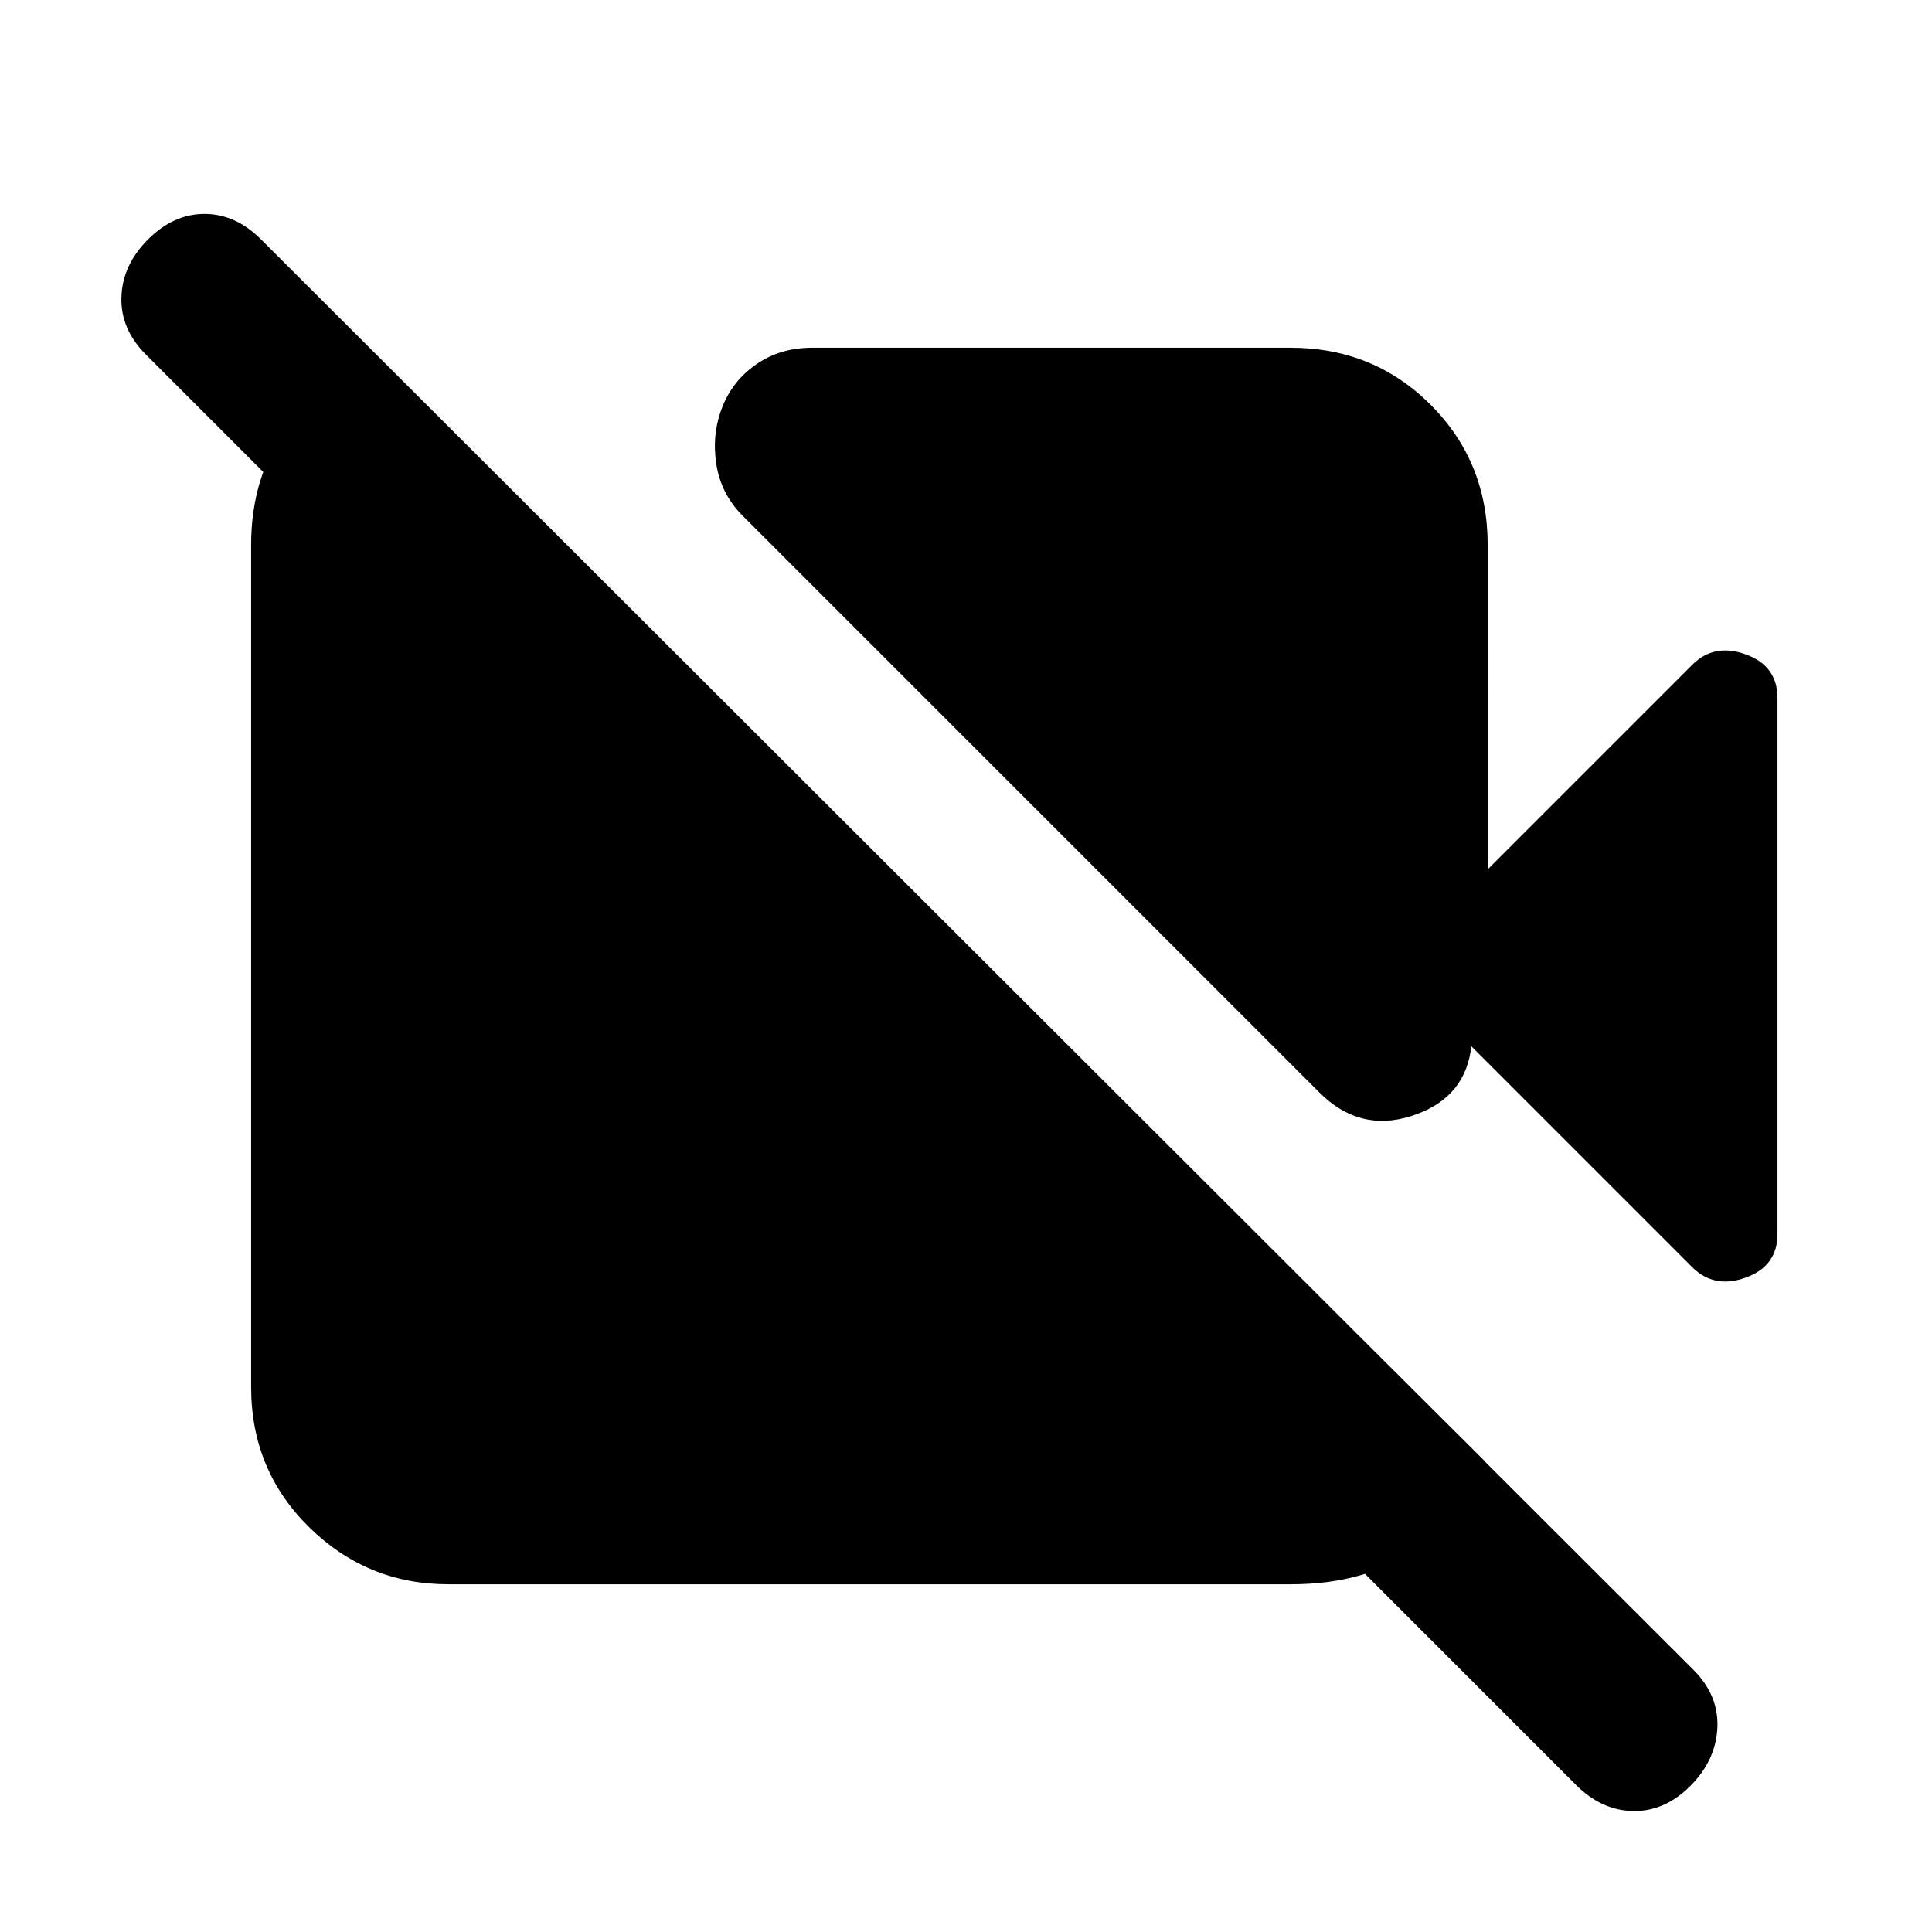 <svg xmlns="http://www.w3.org/2000/svg" height="20" viewBox="0 -960 960 960" width="20"><path d="m739.22-528 101.69-101.7q10.83-10.82 26.57-5.13 15.74 5.7 15.74 21.66v266.34q0 15.96-15.74 21.66-15.74 5.69-26.57-5.13L730.74-440.48v3q-3.96 24-29.63 32.09-25.68 8.09-45.5-11.74L369.13-703.61q-10.83-10.82-13.17-25.56-2.35-14.74 2.78-28.13 5.13-13.4 17.02-21.66t27.85-8.26h237.61q41.3 0 69.65 28.35 28.35 28.35 28.35 69.65V-528Zm43.87 454.91L72.52-783.78q-12.69-12.7-12.19-28.61T73.52-841q12.7-12.7 28.11-12.7t28.11 12.7l711.7 710.7q12.69 12.69 11.91 28.89-.78 16.19-13.48 28.89-12.7 12.69-28.39 12.41-15.7-.28-28.39-12.98ZM185.52-784.22l552.57 550.57q-12.52 26.22-35.74 43.54-23.22 17.33-61.13 17.33H222.78q-40.3 0-69.15-28.35-28.85-28.35-28.85-69.65v-418.44q0-33.35 17.33-57.85 17.32-24.5 44.54-36.02l-1.13-1.13Z"/></svg>